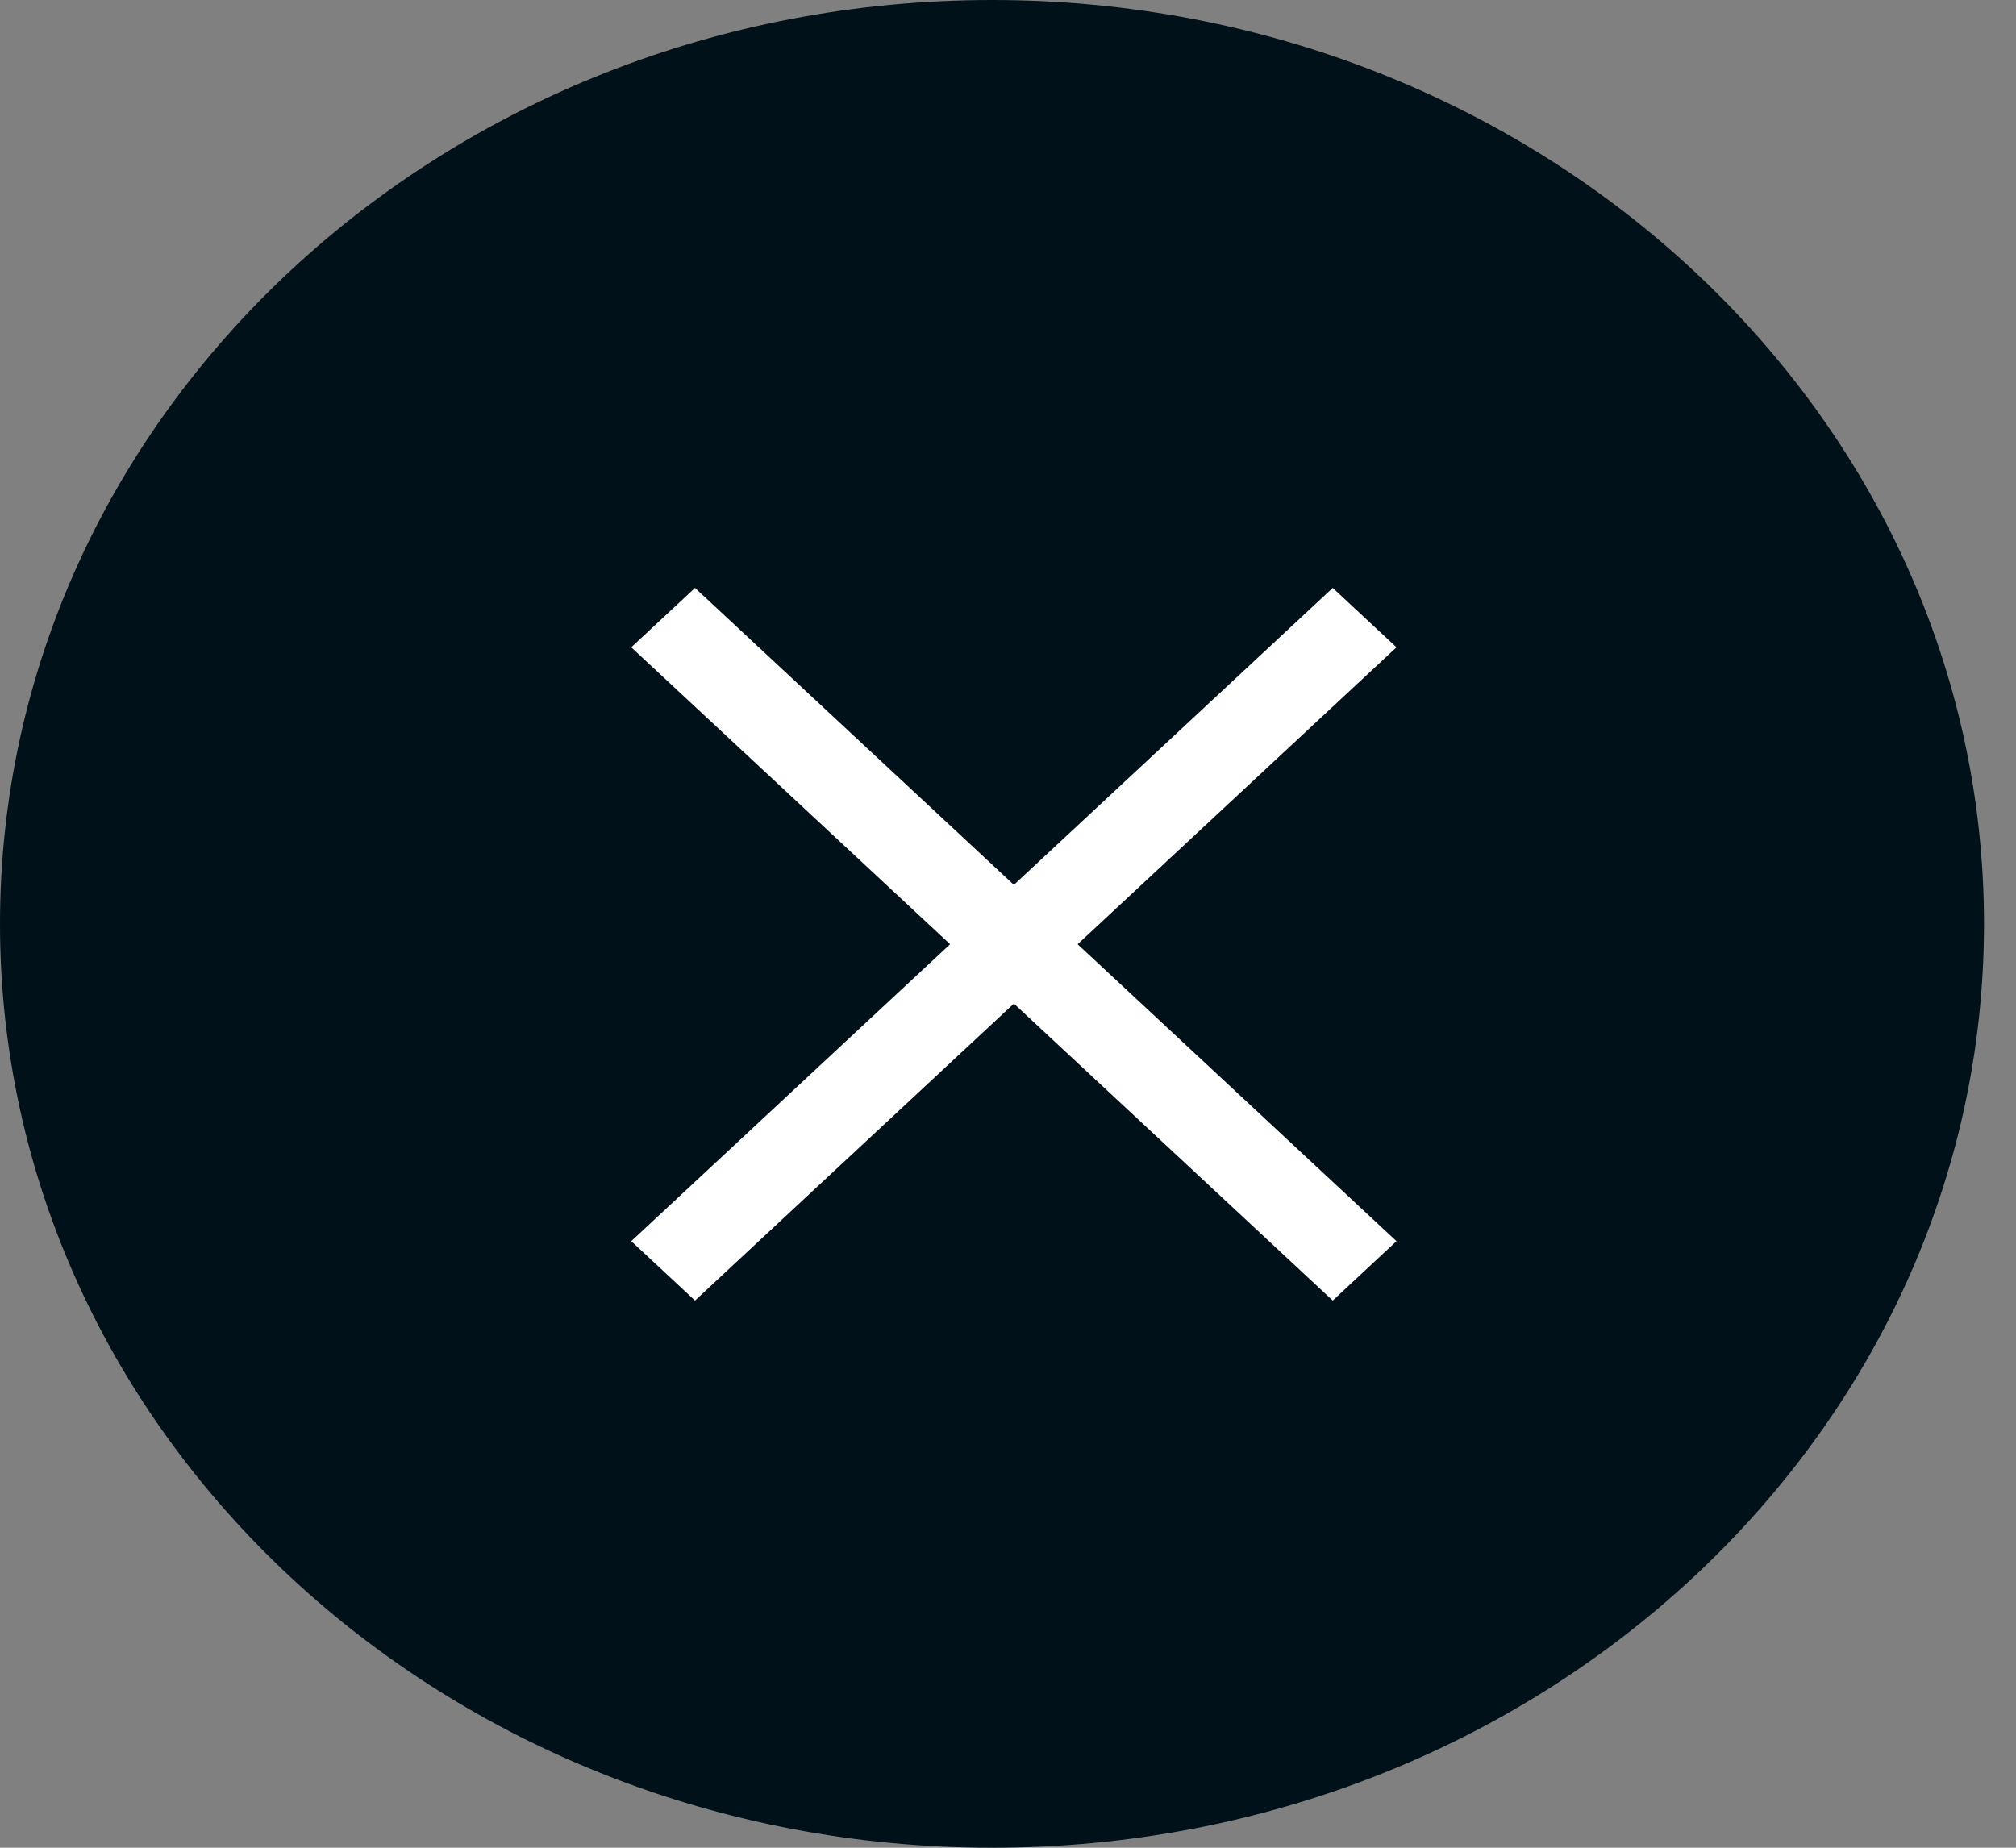 <svg width="24" height="22" viewBox="0 0 24 22" fill="none" xmlns="http://www.w3.org/2000/svg">
<rect x="0" y="0" width="24" height="22" fill="#808080" stroke="none"/>
<path d="M11.81 22C18.332 22 23.619 17.075 23.619 11C23.619 4.925 18.332 0 11.81 0C5.287 0 0 4.925 0 11C0 17.075 5.287 22 11.81 22Z" fill="#001119"/>
<path d="M16.625 7.707L15.866 7L7.515 14.778L8.274 15.485L16.625 7.707Z" fill="white"/>
<path d="M15.866 15.485L16.625 14.778L8.274 7L7.515 7.707L15.866 15.485Z" fill="white"/>
</svg>
